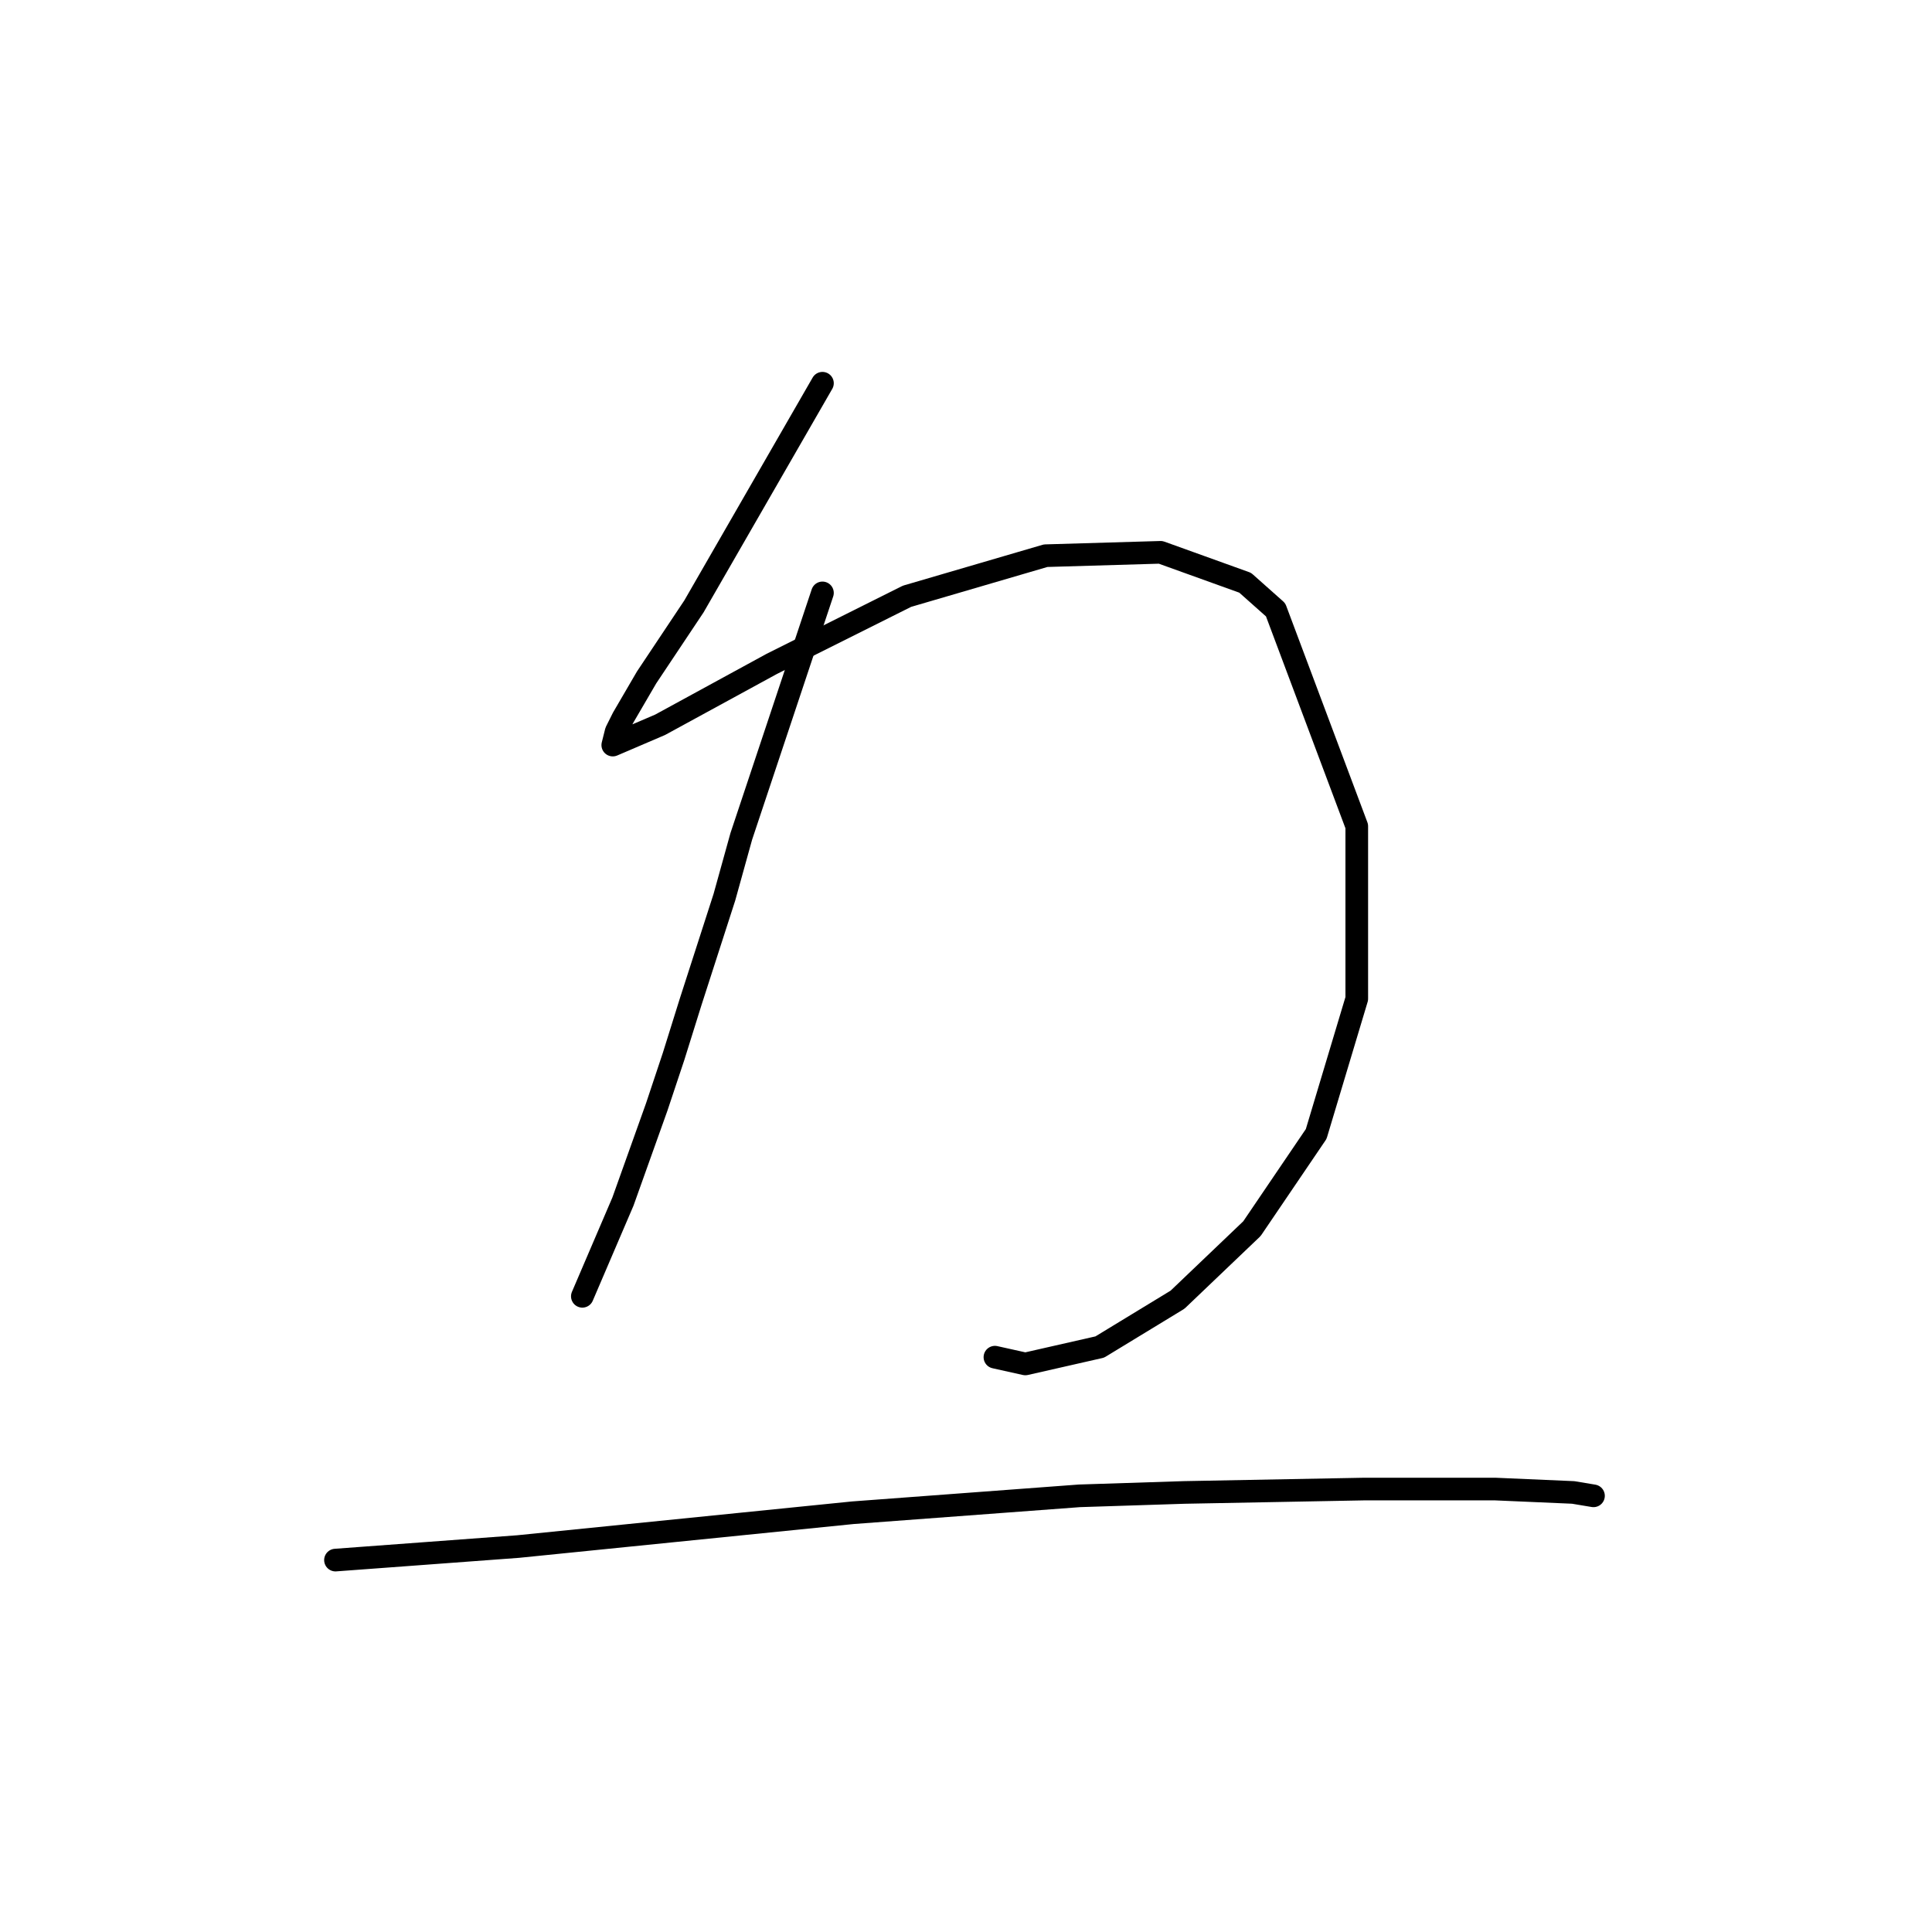<?xml version="1.0" standalone="no"?>
    <svg width="256" height="256" xmlns="http://www.w3.org/2000/svg" version="1.1">
    <polyline stroke="black" stroke-width="3" stroke-linecap="round" fill="transparent" stroke-linejoin="round" points="108.979 50.78 100.465 65.567 91.951 80.354 85.677 89.764 82.541 95.142 81.645 96.934 81.196 98.726 87.47 96.038 102.257 87.972 120.181 79.01 138.553 73.633 153.789 73.185 164.991 77.218 169.024 80.802 179.779 109.481 179.779 132.334 174.401 150.258 165.888 162.805 156.029 172.215 145.723 178.488 135.865 180.729 131.832 179.833 131.832 179.833 " />
        <polyline stroke="black" stroke-width="3" stroke-linecap="round" fill="transparent" stroke-linejoin="round" points="108.979 78.562 103.602 94.694 98.224 110.825 95.984 118.891 91.503 132.782 89.262 139.952 87.022 146.673 82.541 159.22 77.164 171.767 77.164 171.767 " />
        <polyline stroke="black" stroke-width="3" stroke-linecap="round" fill="transparent" stroke-linejoin="round" points="44.452 206.719 56.551 205.823 68.65 204.926 113.012 200.445 143.034 198.205 156.925 197.757 180.675 197.309 198.151 197.309 208.457 197.757 211.146 198.205 211.146 198.205 " />
        </svg>